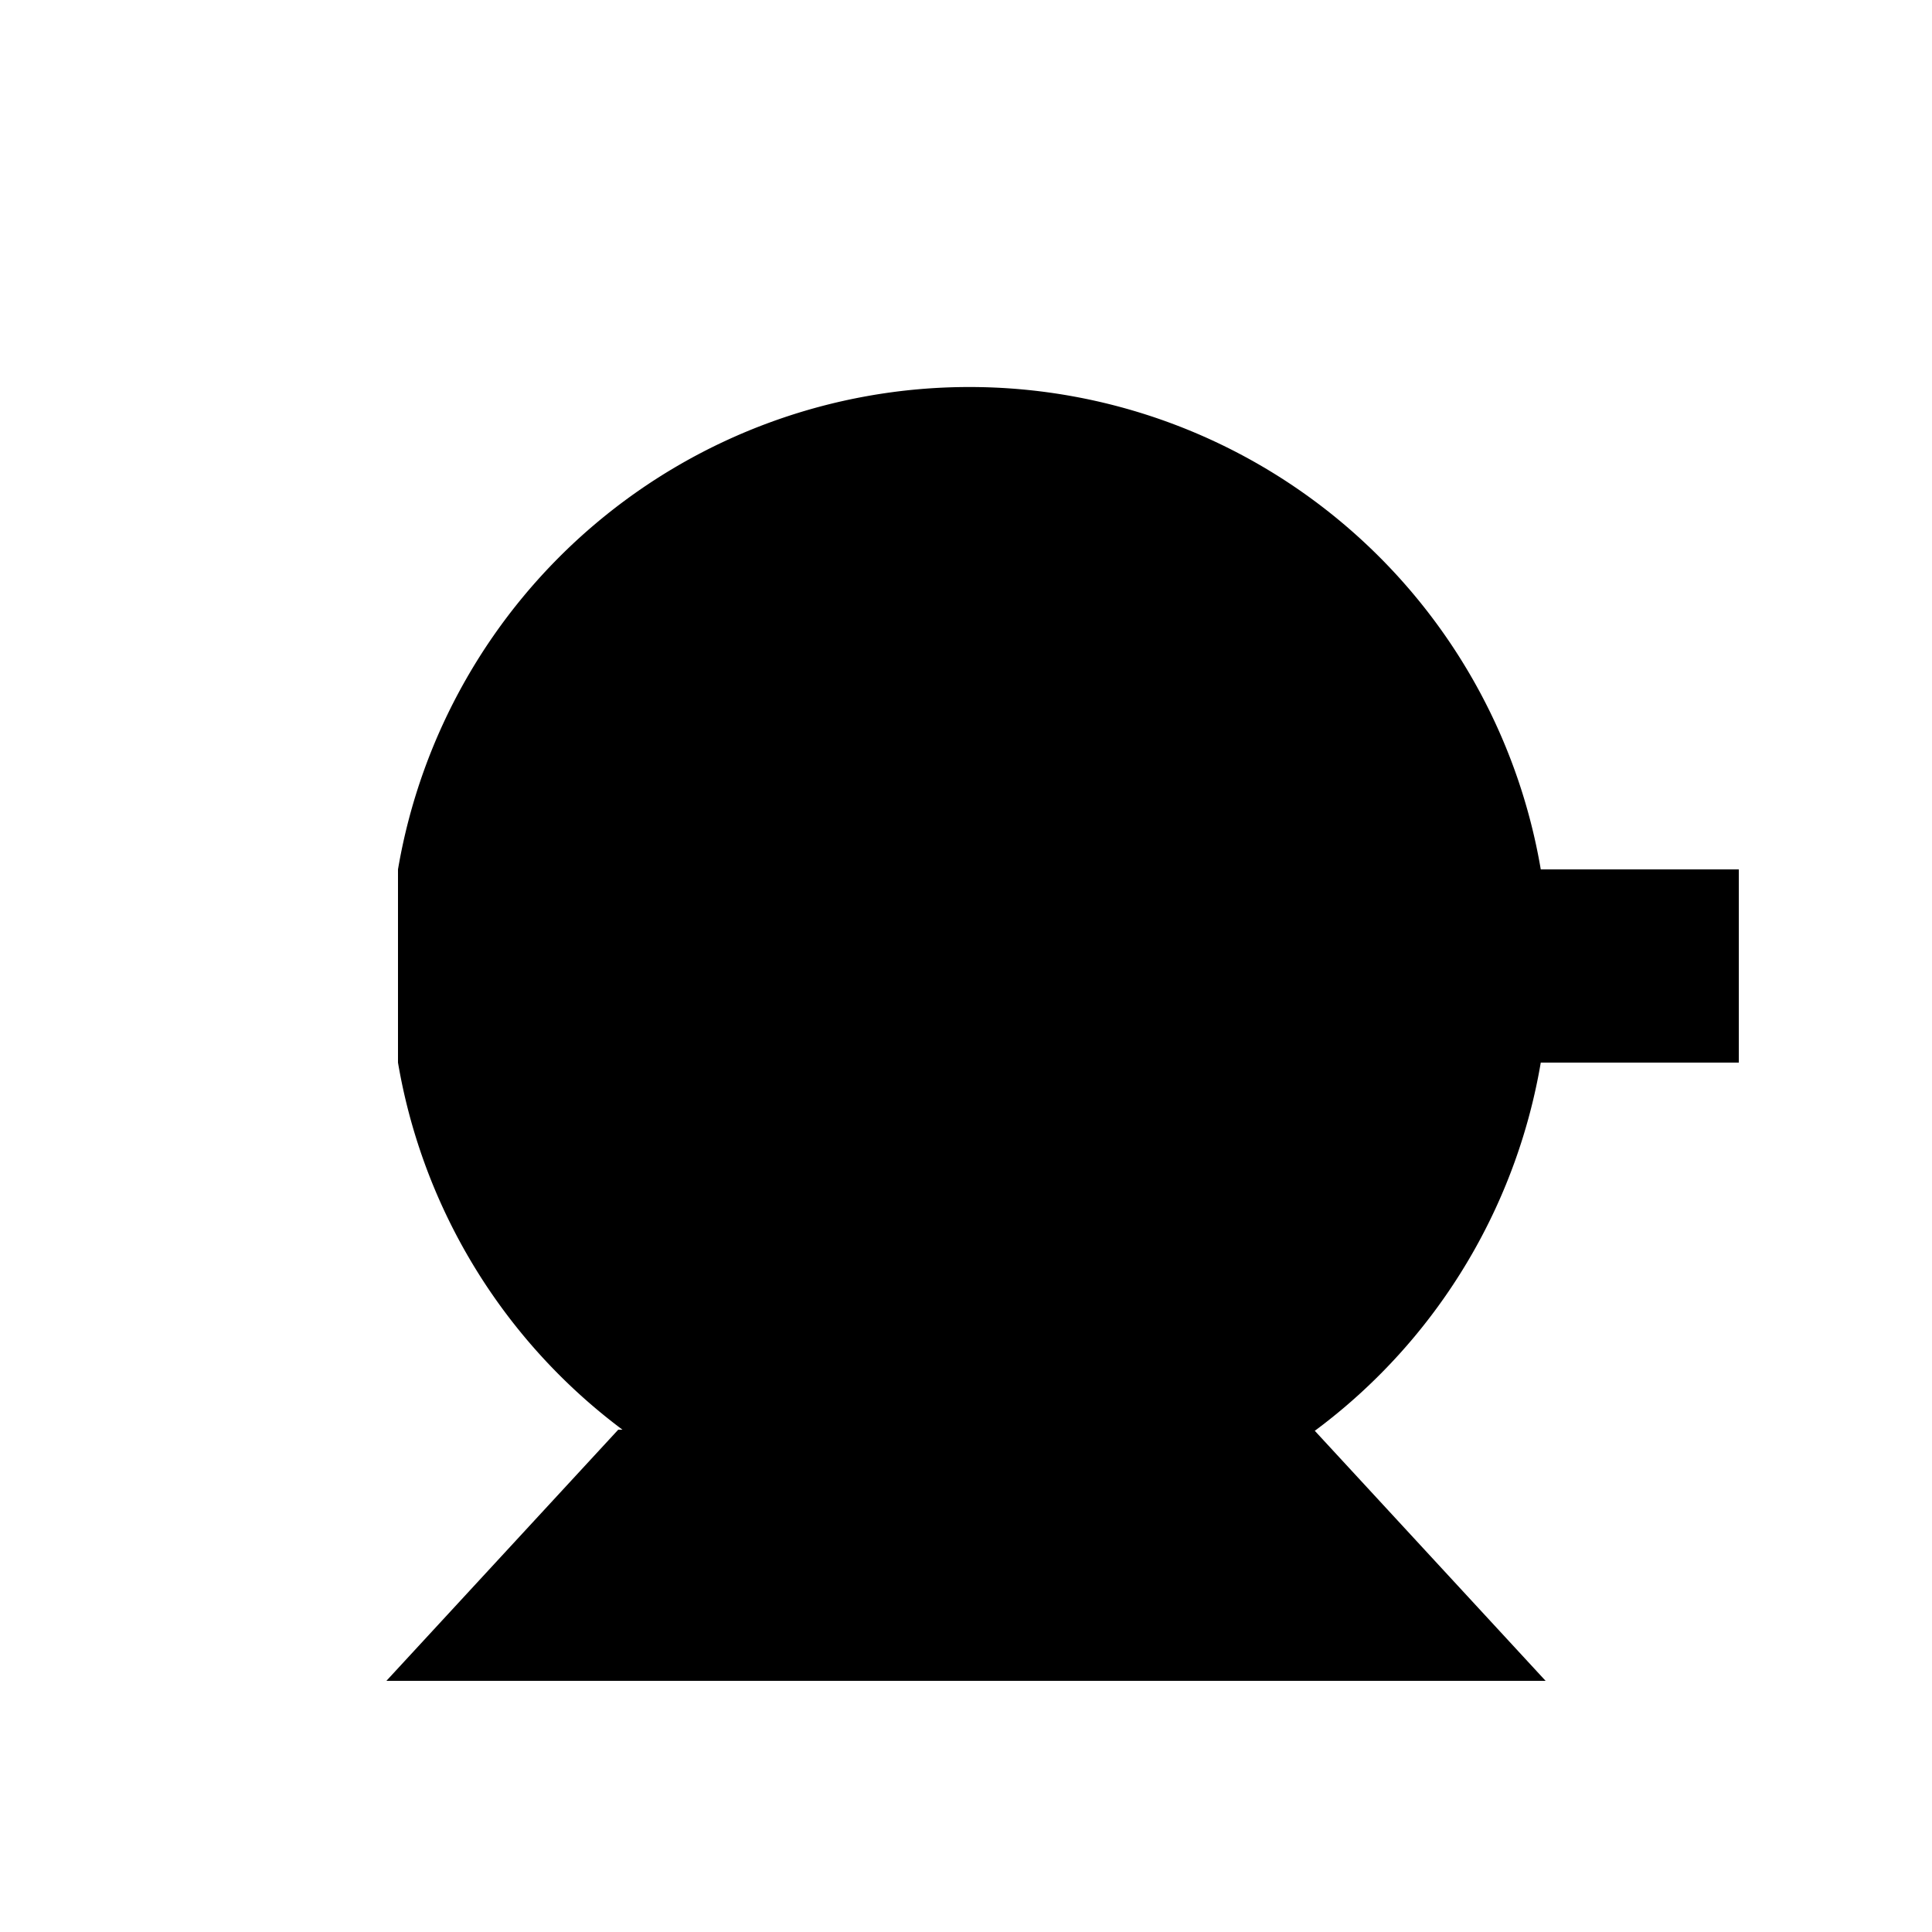 <?xml version="1.0" standalone="no"?>
<!--Created with Sketsa SVG Editor (http://www.kiyut.com)-->
<?xml-stylesheet type="text/css" href="..\pumps.css" ?>
<svg contentScriptType="text/ecmascript" width="100.0px" xmlns:xlink="http://www.w3.org/1999/xlink" baseProfile="full"
    zoomAndPan="magnify" contentStyleType="text/css" height="100.0px" preserveAspectRatio="xMidYMid meet" xmlns="http://www.w3.org/2000/svg"
    version="1.0">
    <polyline points="32.0,74.0 20.0,87.0 80.0,87.0 68.0,74.0"/>
    <path d="M 20.6 45.0 A 30.0 30.0 0.0 0 1 79.75 45.0 L 90.0 45.0 L 90.0 55.0 L 79.75 55.0 A 30.0 30.0 0.0 0 1 20.6 
        55.0"/>
    <path fill="none" d="M 27.7 60.8 A 13.0 13.0 0.0 0 0 50.0 50.0 A 13.0 13.0 0.0 0 1 72.4 39.0"/>
</svg>